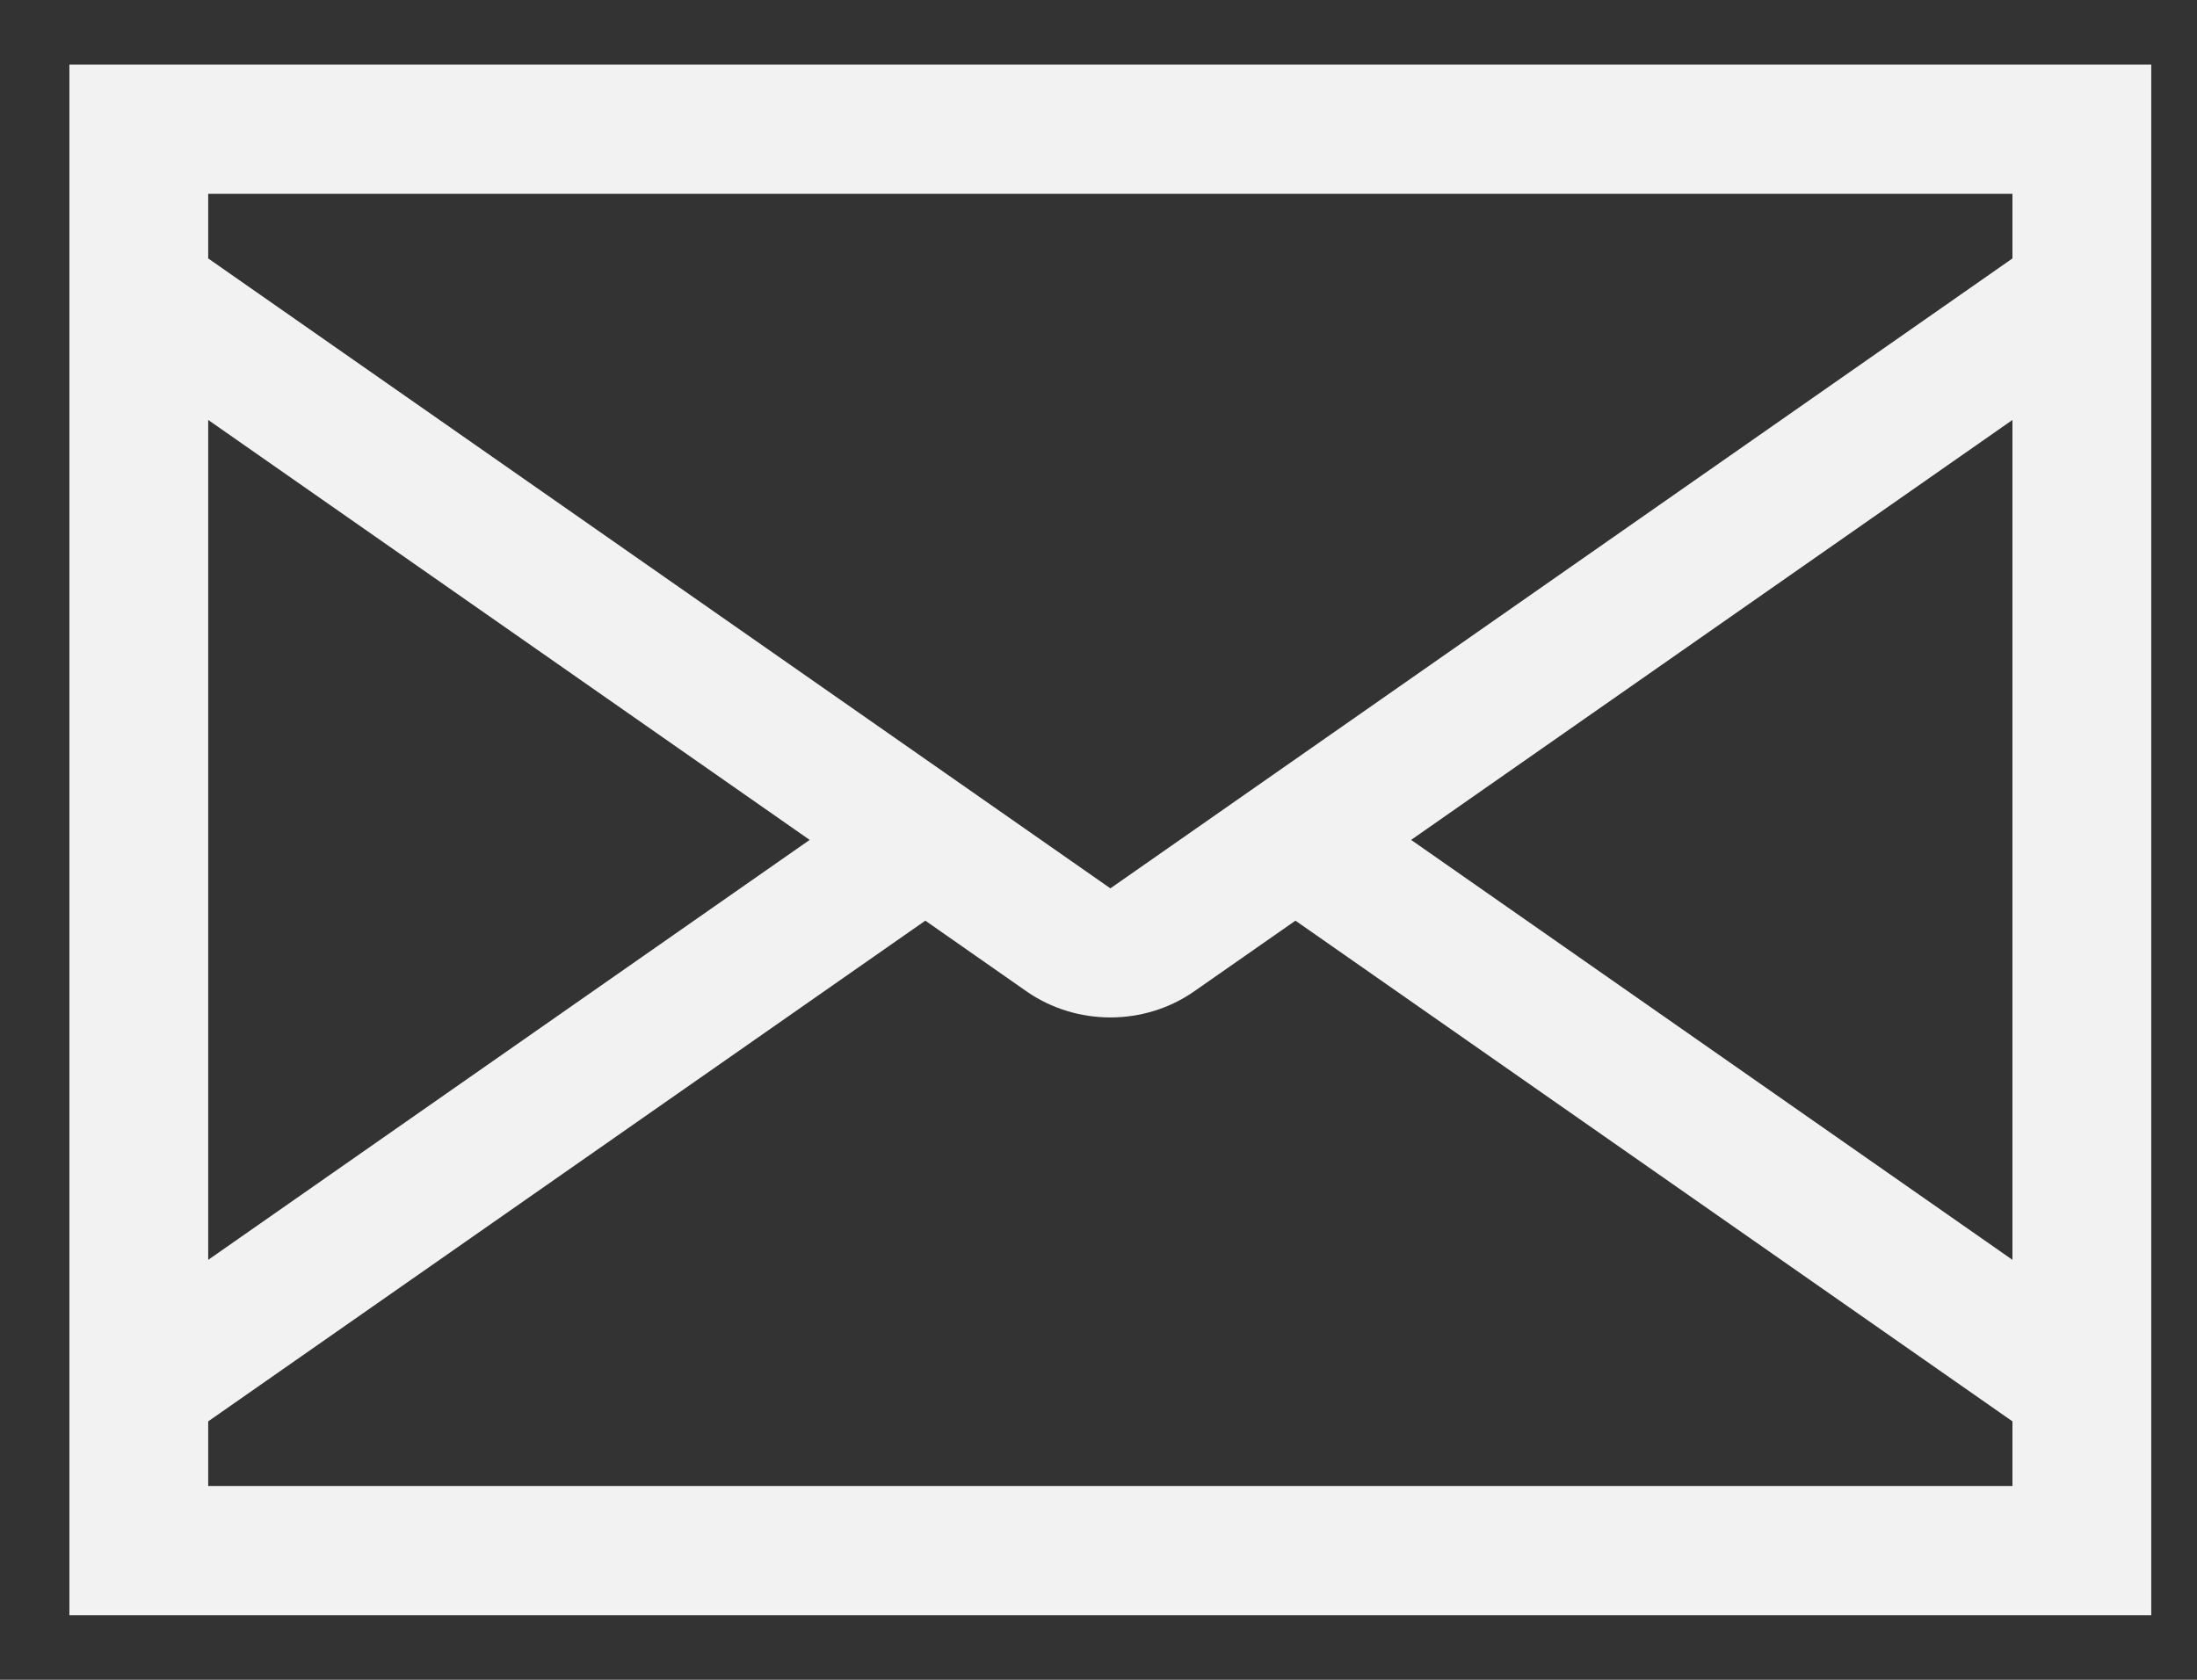 <svg width="17" height="13" viewBox="0 0 17 13" fill="none" xmlns="http://www.w3.org/2000/svg">
<rect x="0" y="0" width="17" height="13" fill="#333333" stroke="none"/>
<path d="M0.537 0.5V12.5H16.646V0.5H0.537ZM7.947 7.675C8.134 7.804 8.36 7.874 8.592 7.874C8.824 7.874 9.05 7.804 9.236 7.675L10.024 7.125L15.572 11V11.5H1.611V11L7.16 7.125L7.947 7.675ZM8.592 6.875L1.611 2V1.5H15.572V2L8.592 6.875ZM1.611 3.25L6.265 6.5L1.611 9.75V3.25ZM15.572 9.75L10.919 6.5L15.572 3.25V9.75Z" fill="#F2F2F2"/>
</svg>
